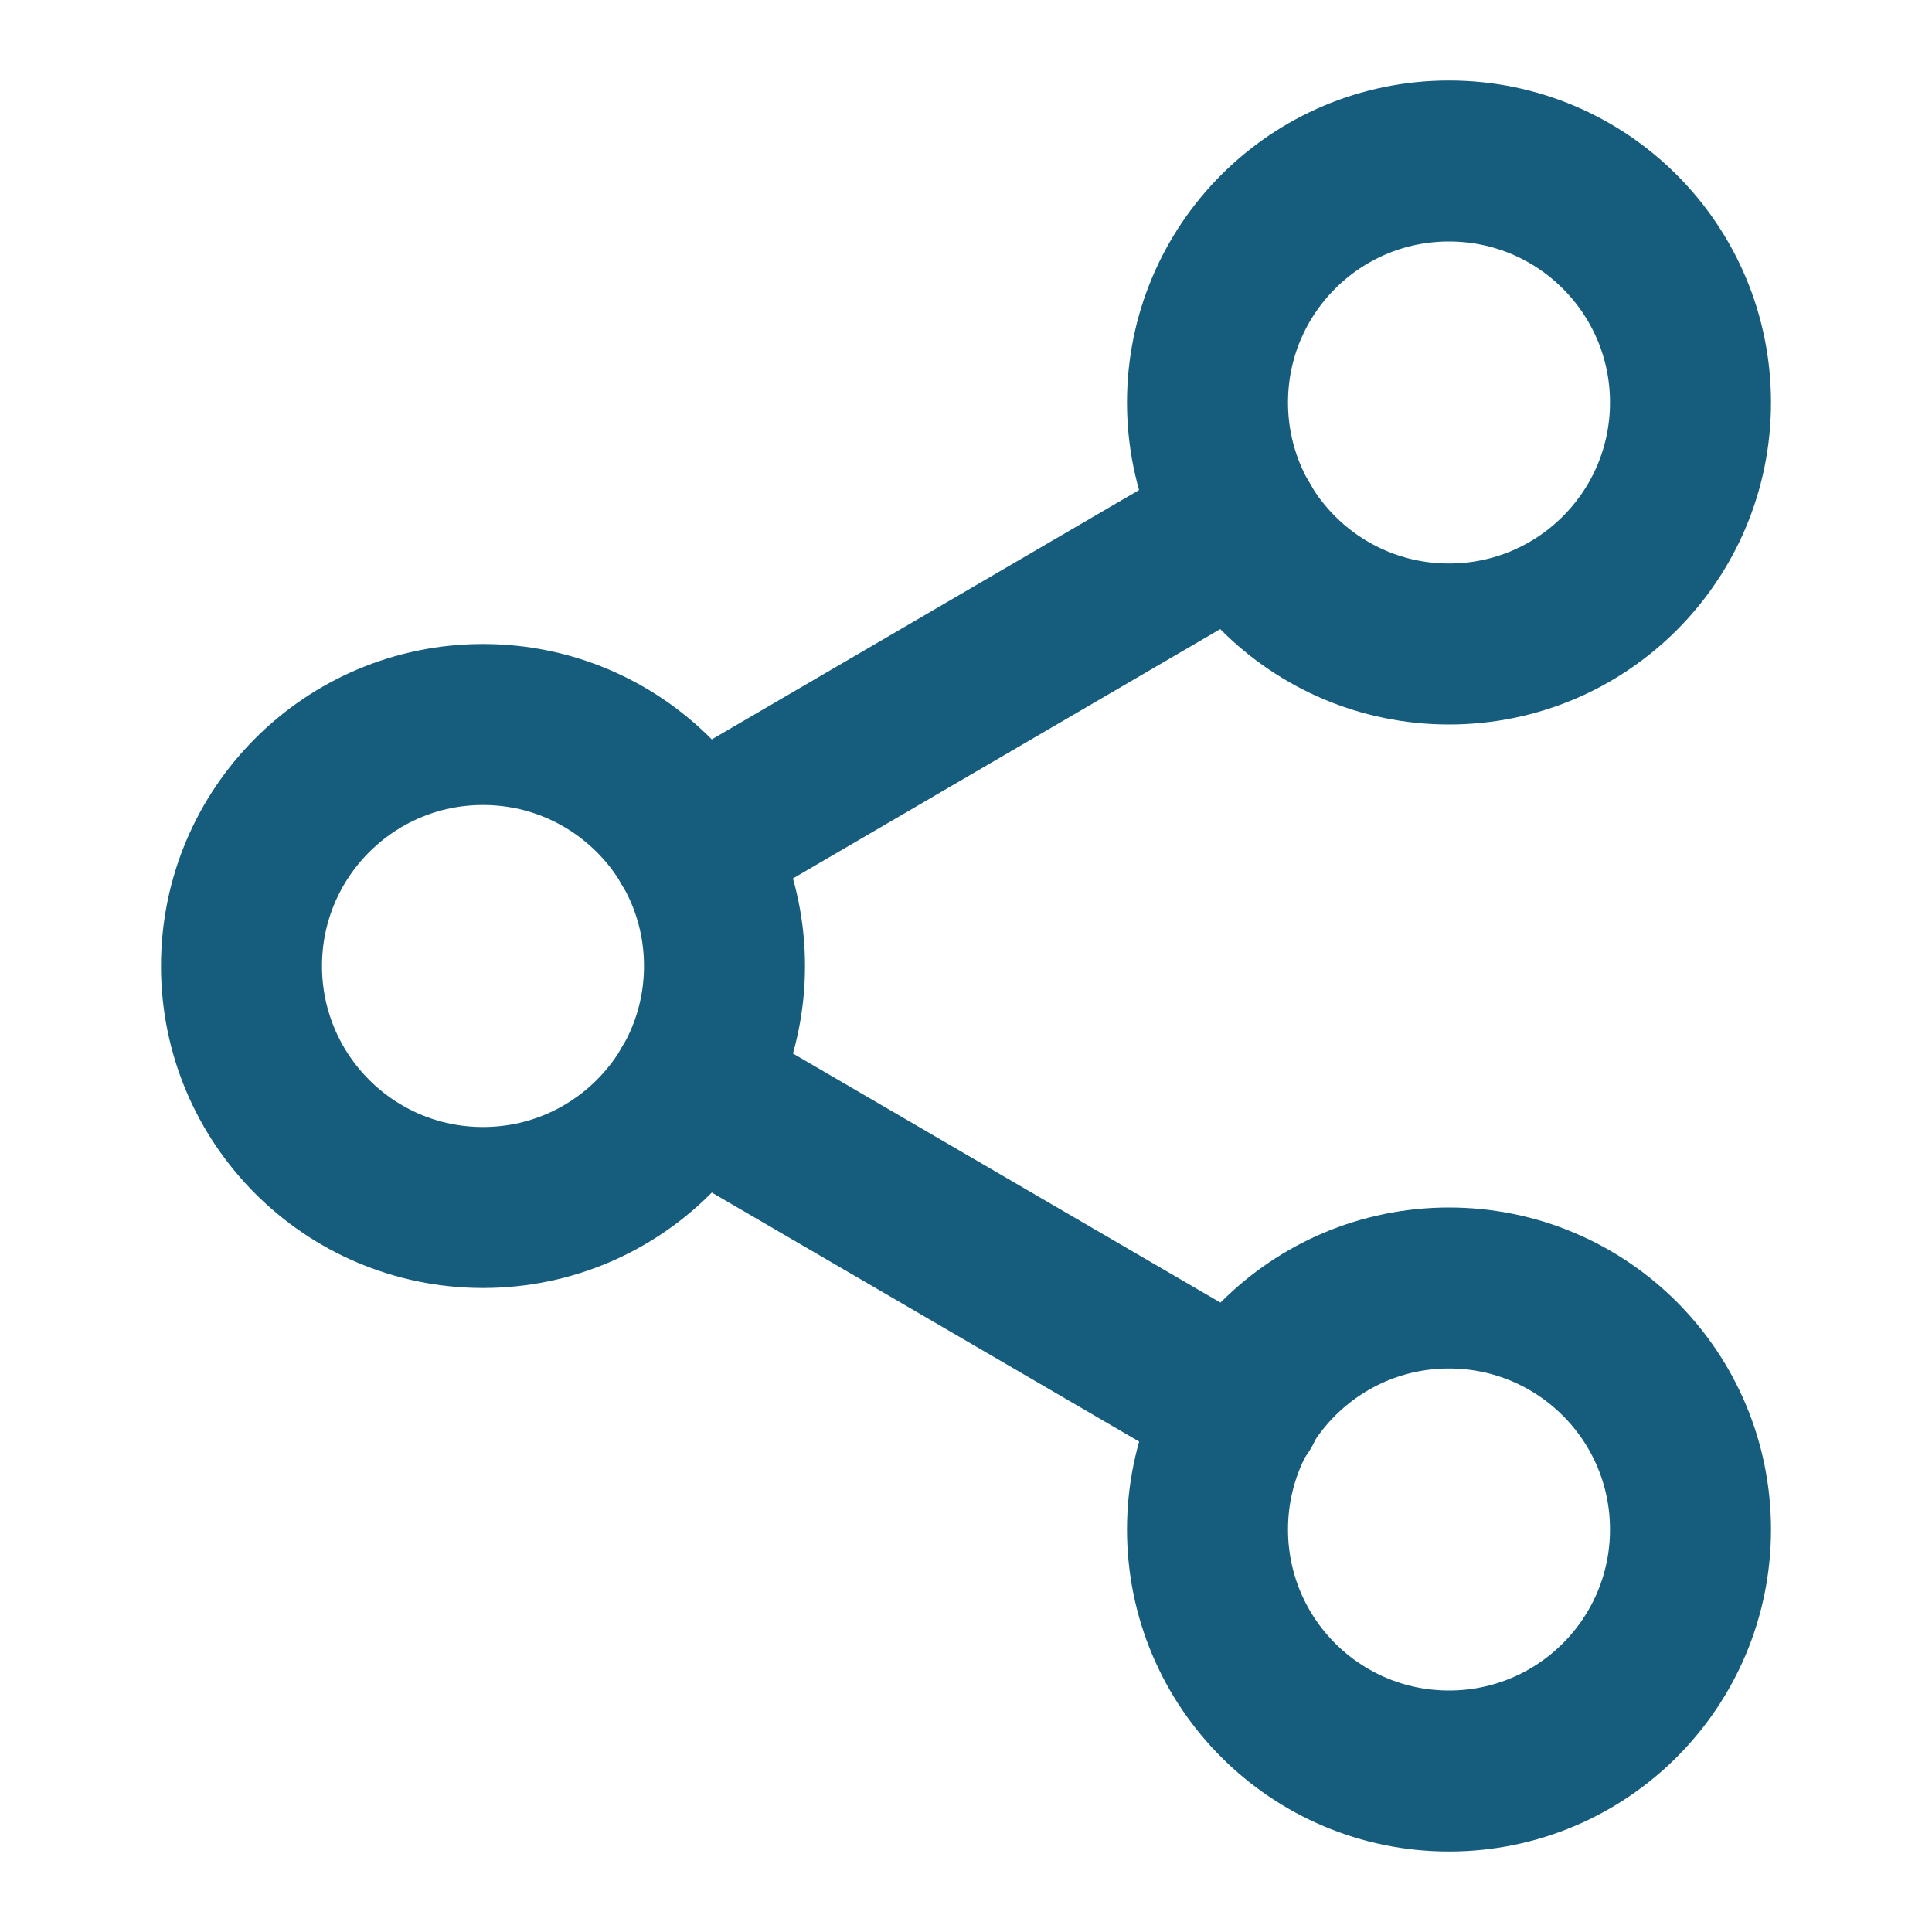 <svg width="24" height="24" viewBox="0 0 24 24" fill="none" xmlns="http://www.w3.org/2000/svg">
<path d="M18 22C19.657 22 21 20.657 21 19C21 17.343 19.657 16 18 16C16.343 16 15 17.343 15 19C15 20.657 16.343 22 18 22Z" stroke="#165C7D" stroke-width="2" stroke-linecap="round" stroke-linejoin="round"/>
<path d="M6 15C7.657 15 9 13.657 9 12C9 10.343 7.657 9 6 9C4.343 9 3 10.343 3 12C3 13.657 4.343 15 6 15Z" stroke="#165C7D" stroke-width="2" stroke-linecap="round" stroke-linejoin="round"/>
<path d="M8.59 13.51L15.42 17.49" stroke="#165C7D" stroke-width="2" stroke-linecap="round" stroke-linejoin="round"/>
<path d="M18 8C19.657 8 21 6.657 21 5C21 3.343 19.657 2 18 2C16.343 2 15 3.343 15 5C15 6.657 16.343 8 18 8Z" stroke="#165C7D" stroke-width="2" stroke-linecap="round" stroke-linejoin="round"/>
<path d="M15.41 6.51L8.59 10.49" stroke="#165C7D" stroke-width="2" stroke-linecap="round" stroke-linejoin="round"/>
</svg>
